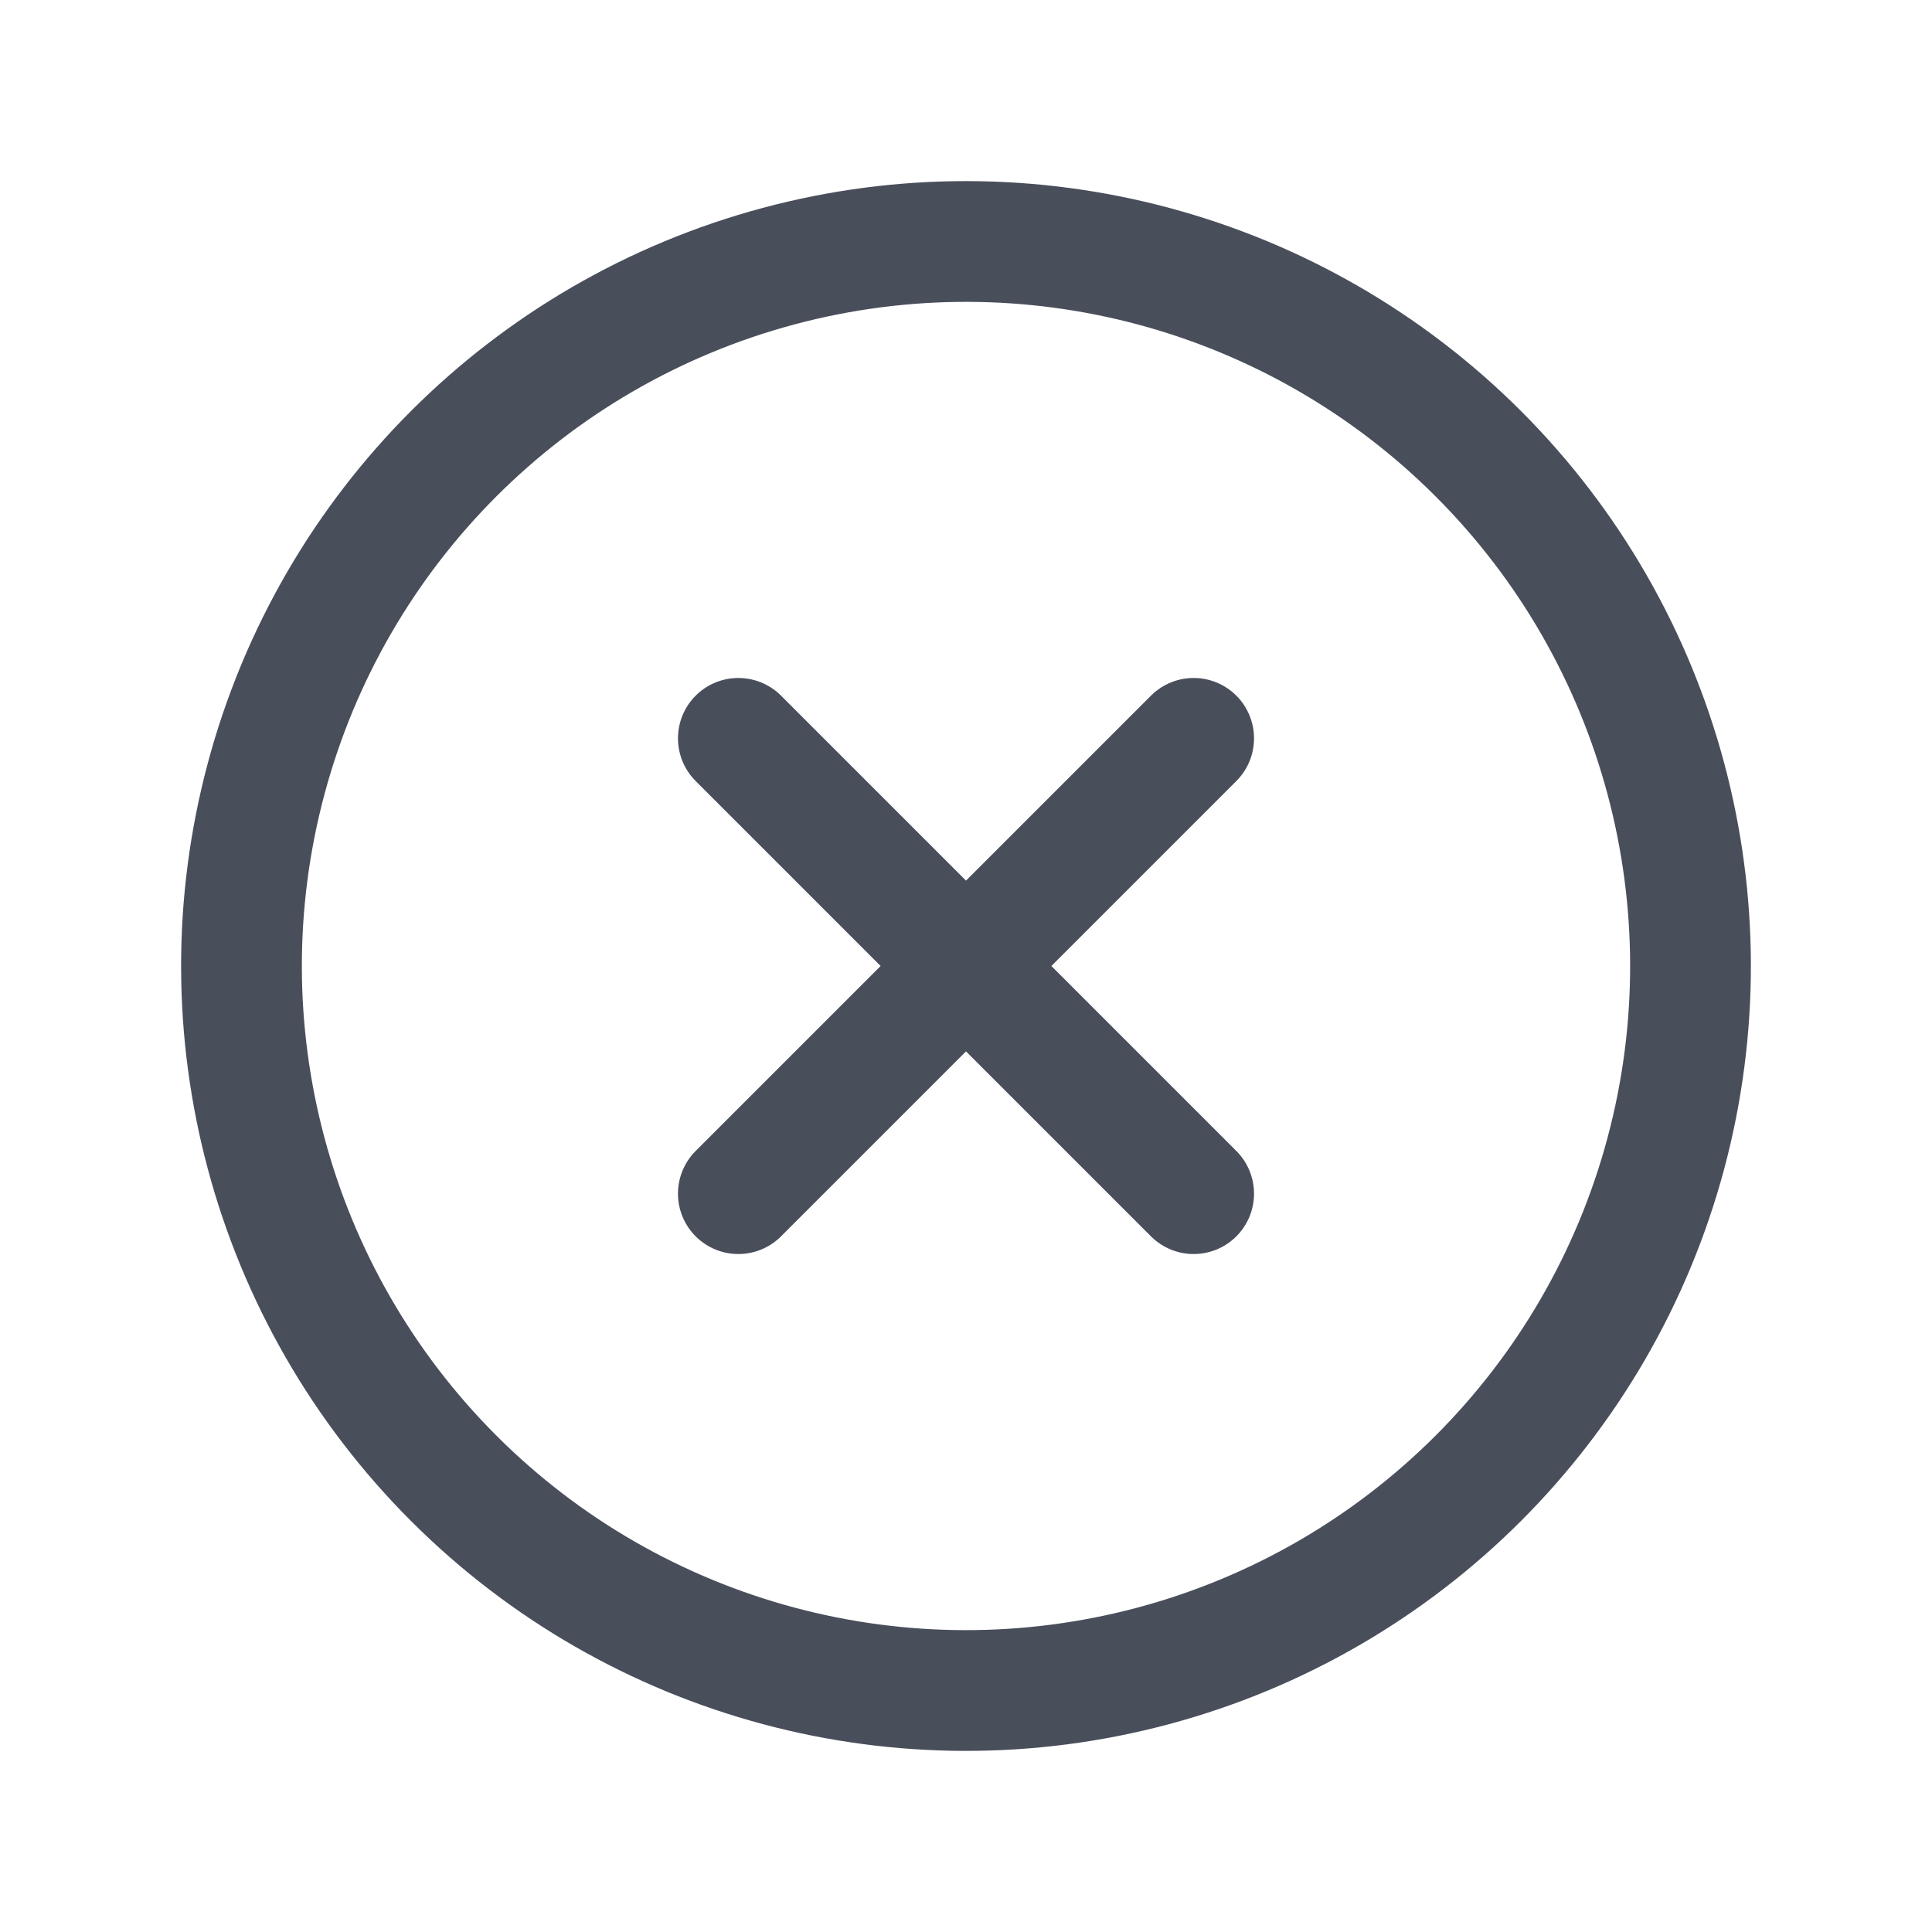 <svg width="24" height="24" viewBox="0 0 24 24" fill="none" xmlns="http://www.w3.org/2000/svg">
<circle cx="12" cy="12" r="9" transform="rotate(-45 12 12)" stroke="#494E5B" stroke-width="1.5" stroke-linecap="round" stroke-linejoin="round"/>
<path d="M9.172 14.828L14.828 9.172" stroke="#494E5B" stroke-width="1.5" stroke-linecap="round" stroke-linejoin="round"/>
<path d="M14.828 14.828L9.172 9.172" stroke="#494E5B" stroke-width="1.5" stroke-linecap="round" stroke-linejoin="round"/>
</svg>
